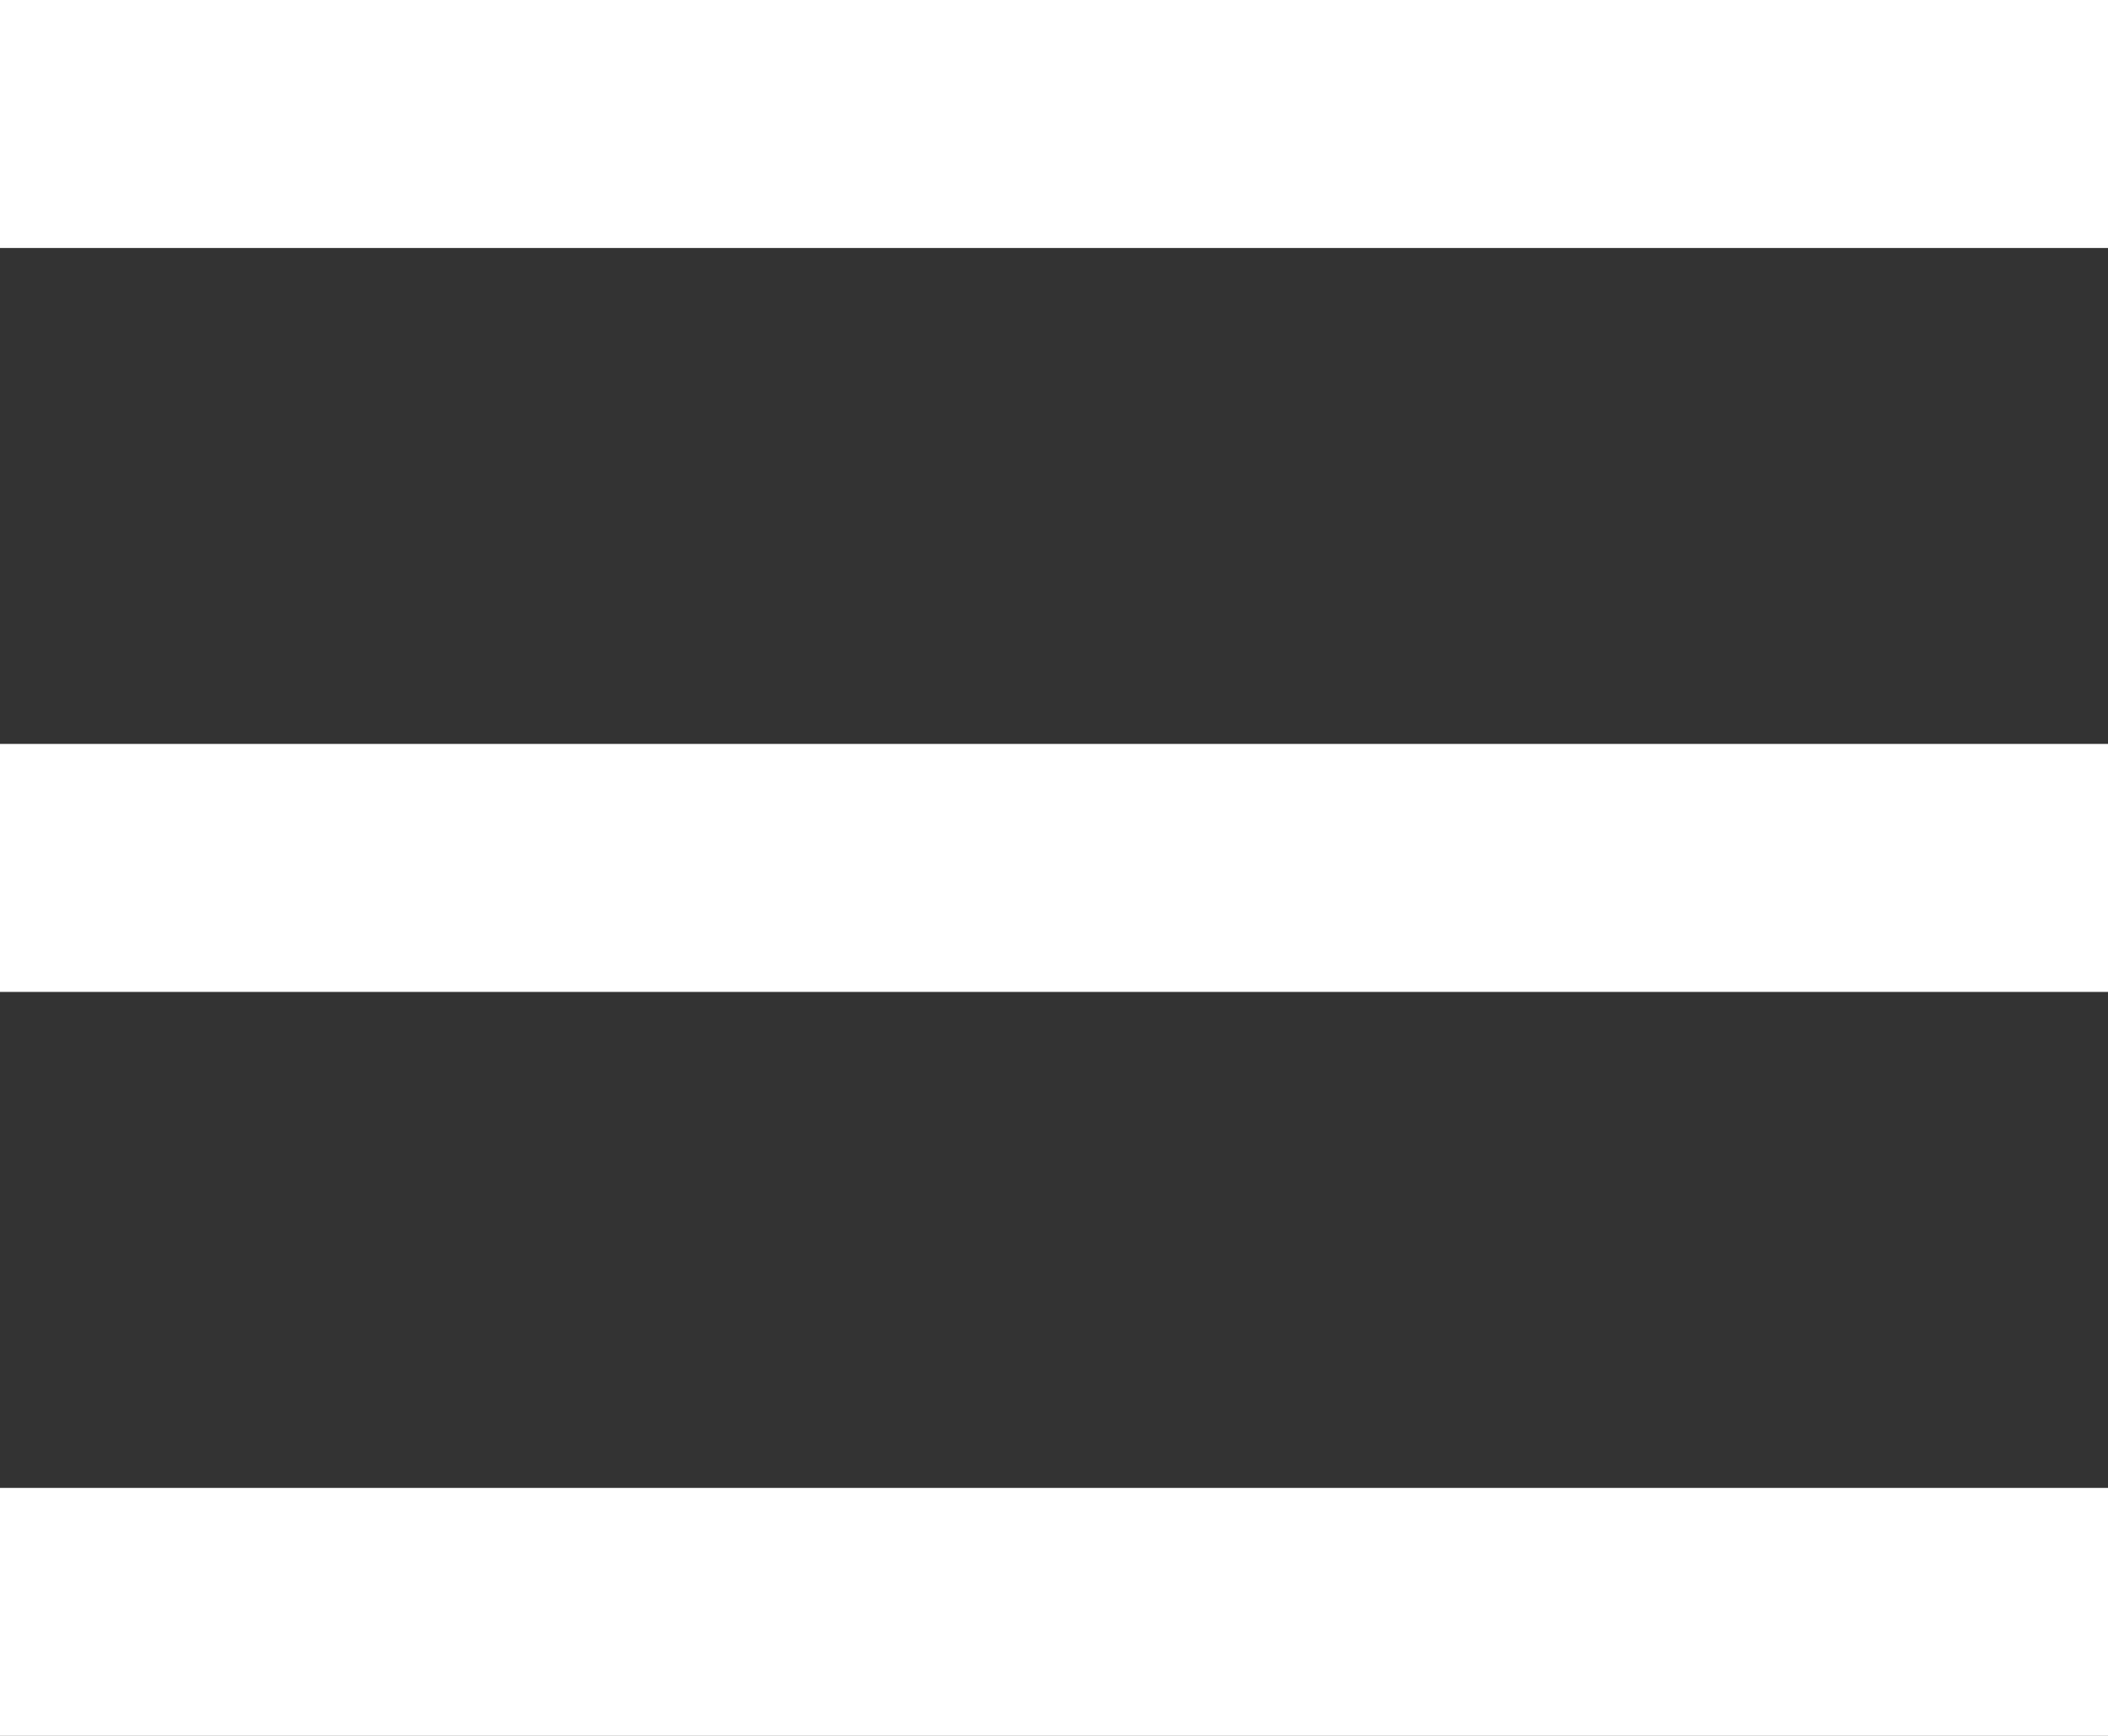 <?xml version="1.0" encoding="UTF-8" standalone="no"?>
<svg width="17px" height="14px" viewBox="0 0 17 14" version="1.1" xmlns="http://www.w3.org/2000/svg" xmlns:xlink="http://www.w3.org/1999/xlink" xmlns:sketch="http://www.bohemiancoding.com/sketch/ns">
    <rect x="0" y="0" width="17" height="14" fill="#333333" stroke="none"/>
    <!-- Generator: Sketch 3.5.1 (25234) - http://www.bohemiancoding.com/sketch -->
    <title>Group</title>
    <desc>Created with Sketch.</desc>
    <defs></defs>
    <g id="Page-1" stroke="none" stroke-width="1" fill="none" fill-rule="evenodd" sketch:type="MSPage">
        <g id="Group" sketch:type="MSLayerGroup" fill="#fff">
            <path d="M17,4.57695098e-17 L17,2 L8.129,2 C5.419,2 0,2 0,2 L0,3.90278795e-16 L17,4.57695098e-17 Z" id="Rectangle-1" sketch:type="MSShapeGroup"></path>
            <path d="M17,6 L17,8 L8.129,8 C5.419,8 0,8 0,8 L0,6 L17,6 Z" id="Rectangle-1" sketch:type="MSShapeGroup"></path>
            <path d="M17,12 L17,14 L8.129,14 C5.419,14 0,14 0,14 L0,12 L17,12 Z" id="Rectangle-1" sketch:type="MSShapeGroup"></path>
        </g>
    </g>
</svg>
